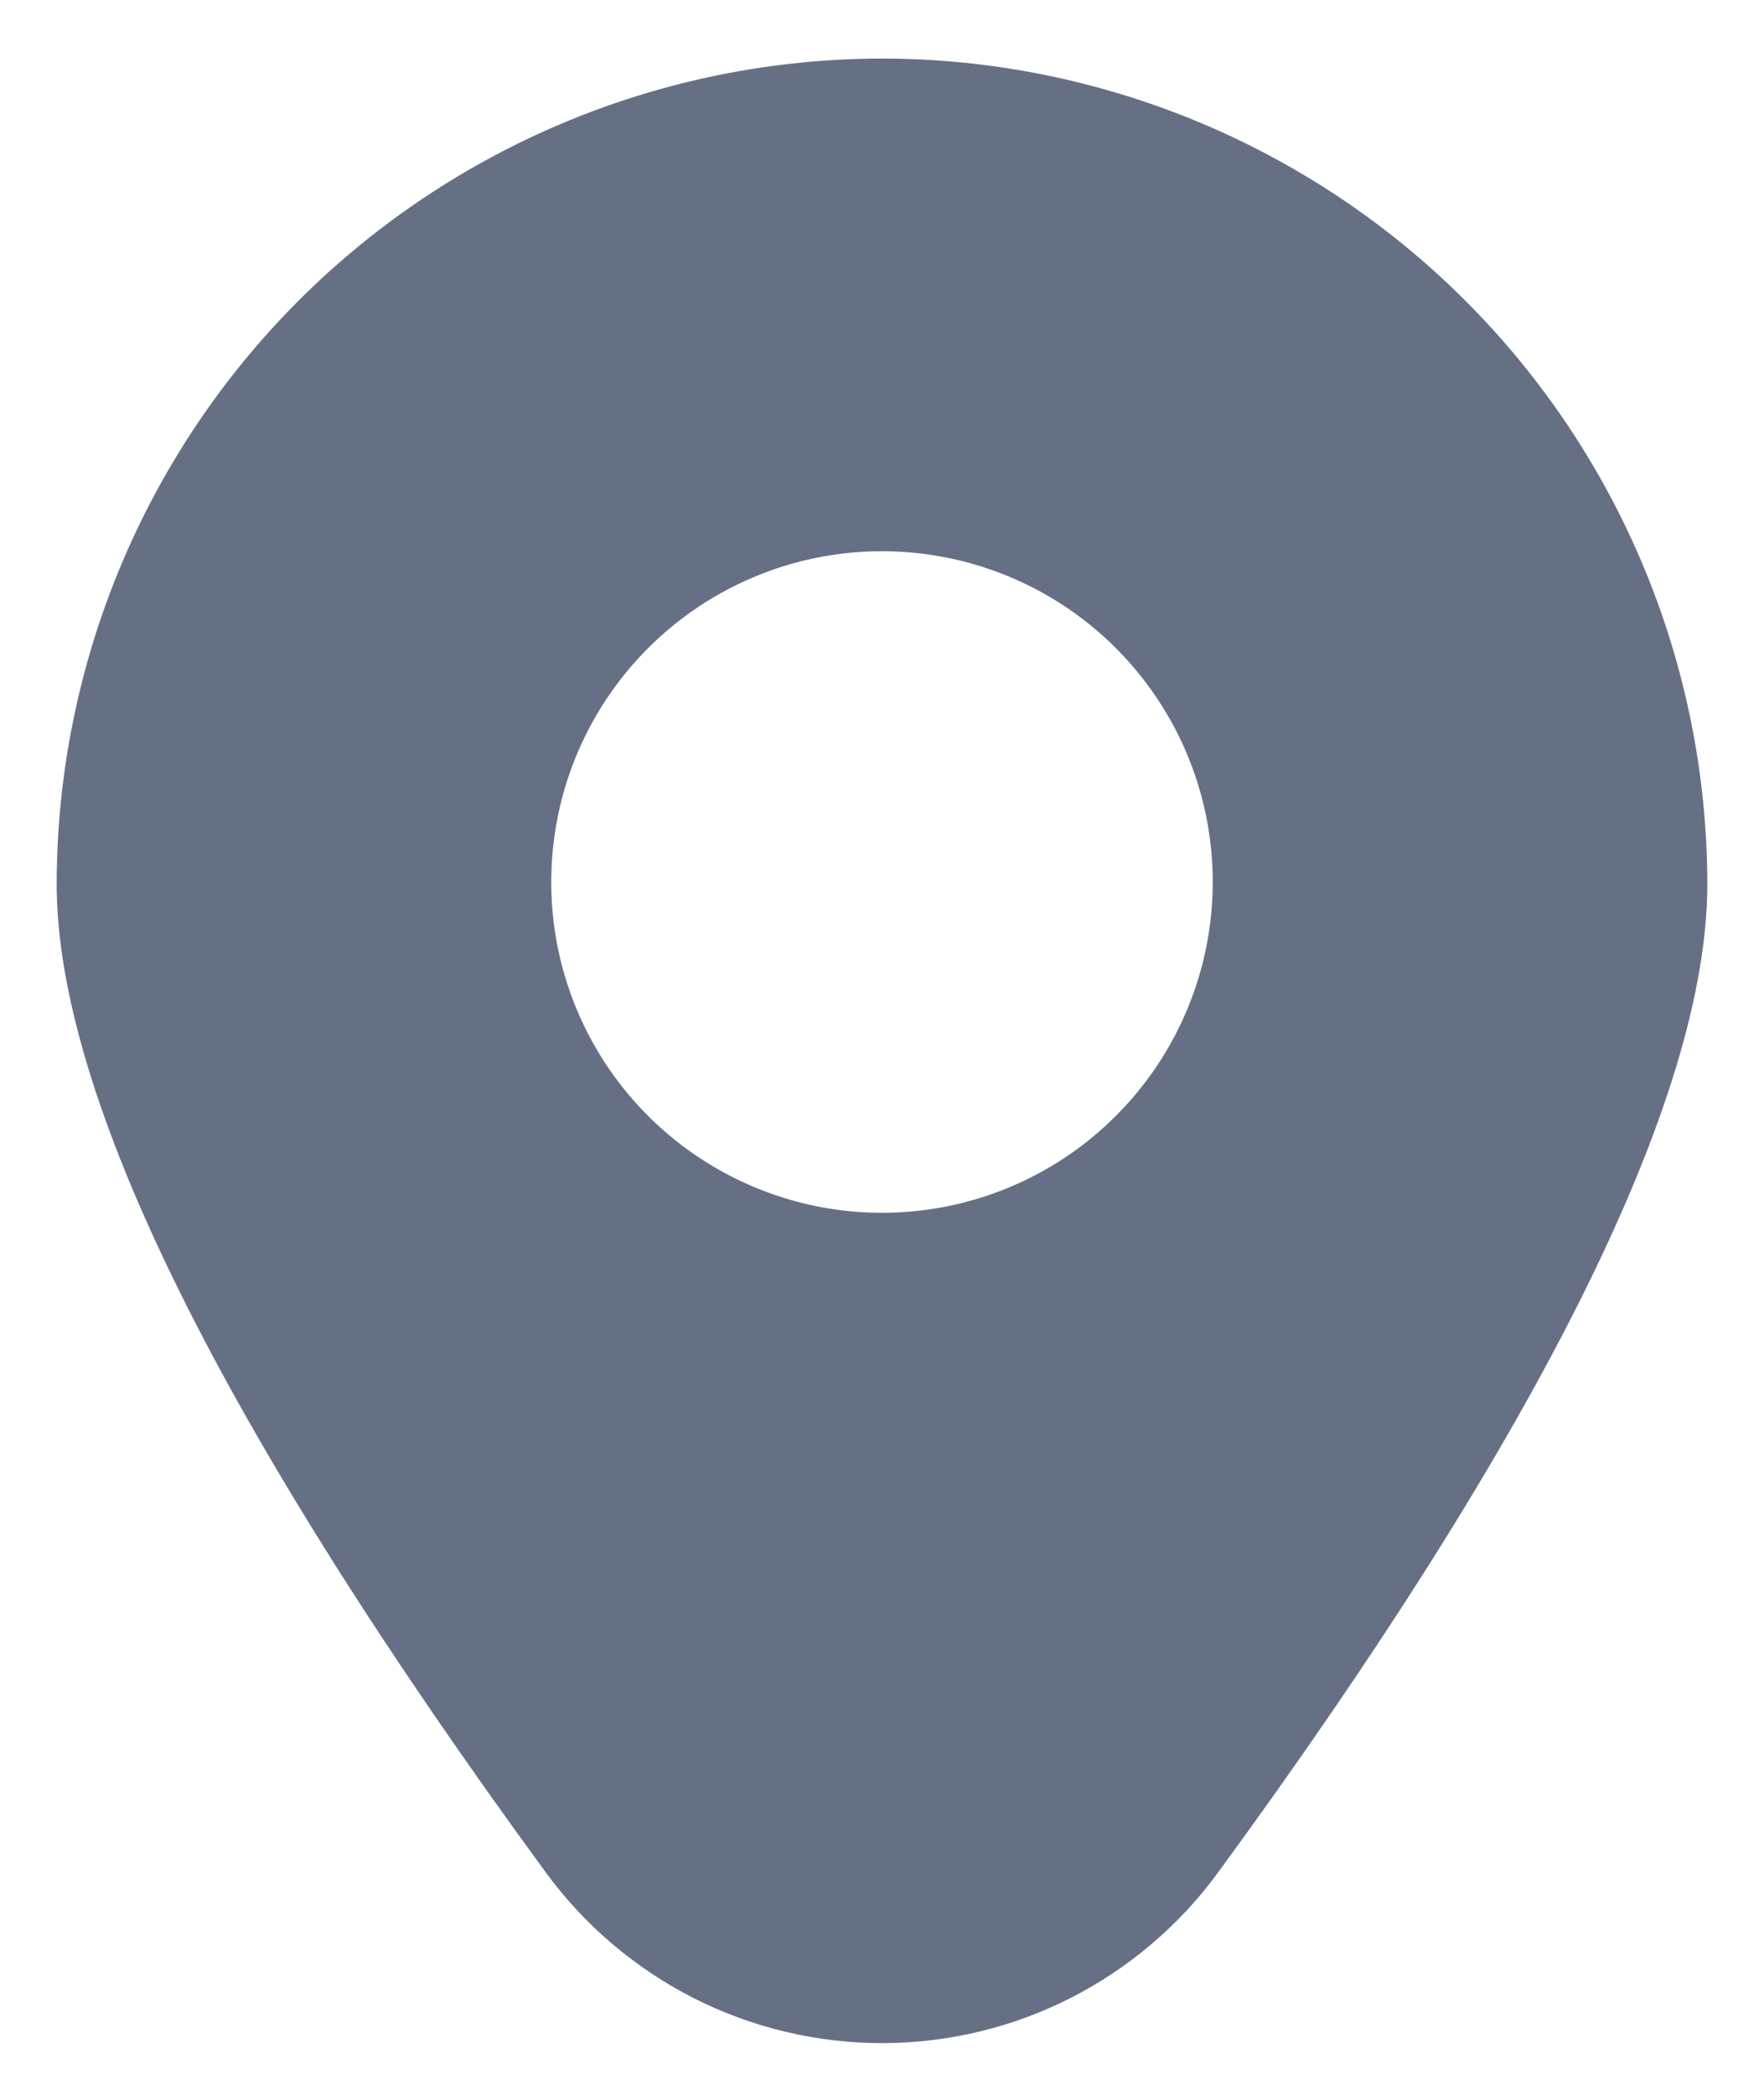 <svg width="16" height="19" viewBox="0 0 16 19" fill="none" xmlns="http://www.w3.org/2000/svg">
<path d="M8 0.531C6.015 0.533 4.113 1.323 2.709 2.726C1.306 4.129 0.517 6.032 0.514 8.016C0.514 9.944 2.007 12.96 4.95 16.982C5.301 17.462 5.76 17.852 6.29 18.122C6.82 18.391 7.406 18.531 8 18.531C8.594 18.531 9.18 18.391 9.71 18.122C10.24 17.852 10.699 17.462 11.049 16.982C13.993 12.96 15.486 9.944 15.486 8.016C15.483 6.032 14.694 4.129 13.29 2.726C11.887 1.323 9.984 0.533 8 0.531ZM8 11C7.407 11 6.827 10.824 6.333 10.494C5.84 10.165 5.455 9.696 5.228 9.148C5.001 8.6 4.942 7.996 5.058 7.414C5.173 6.833 5.459 6.298 5.879 5.878C6.298 5.459 6.833 5.173 7.415 5.057C7.997 4.942 8.6 5.001 9.148 5.228C9.696 5.455 10.165 5.84 10.494 6.333C10.824 6.826 11 7.406 11 8C11 8.795 10.684 9.558 10.121 10.121C9.559 10.684 8.796 11 8 11Z" fill="#667085"/>
</svg>
